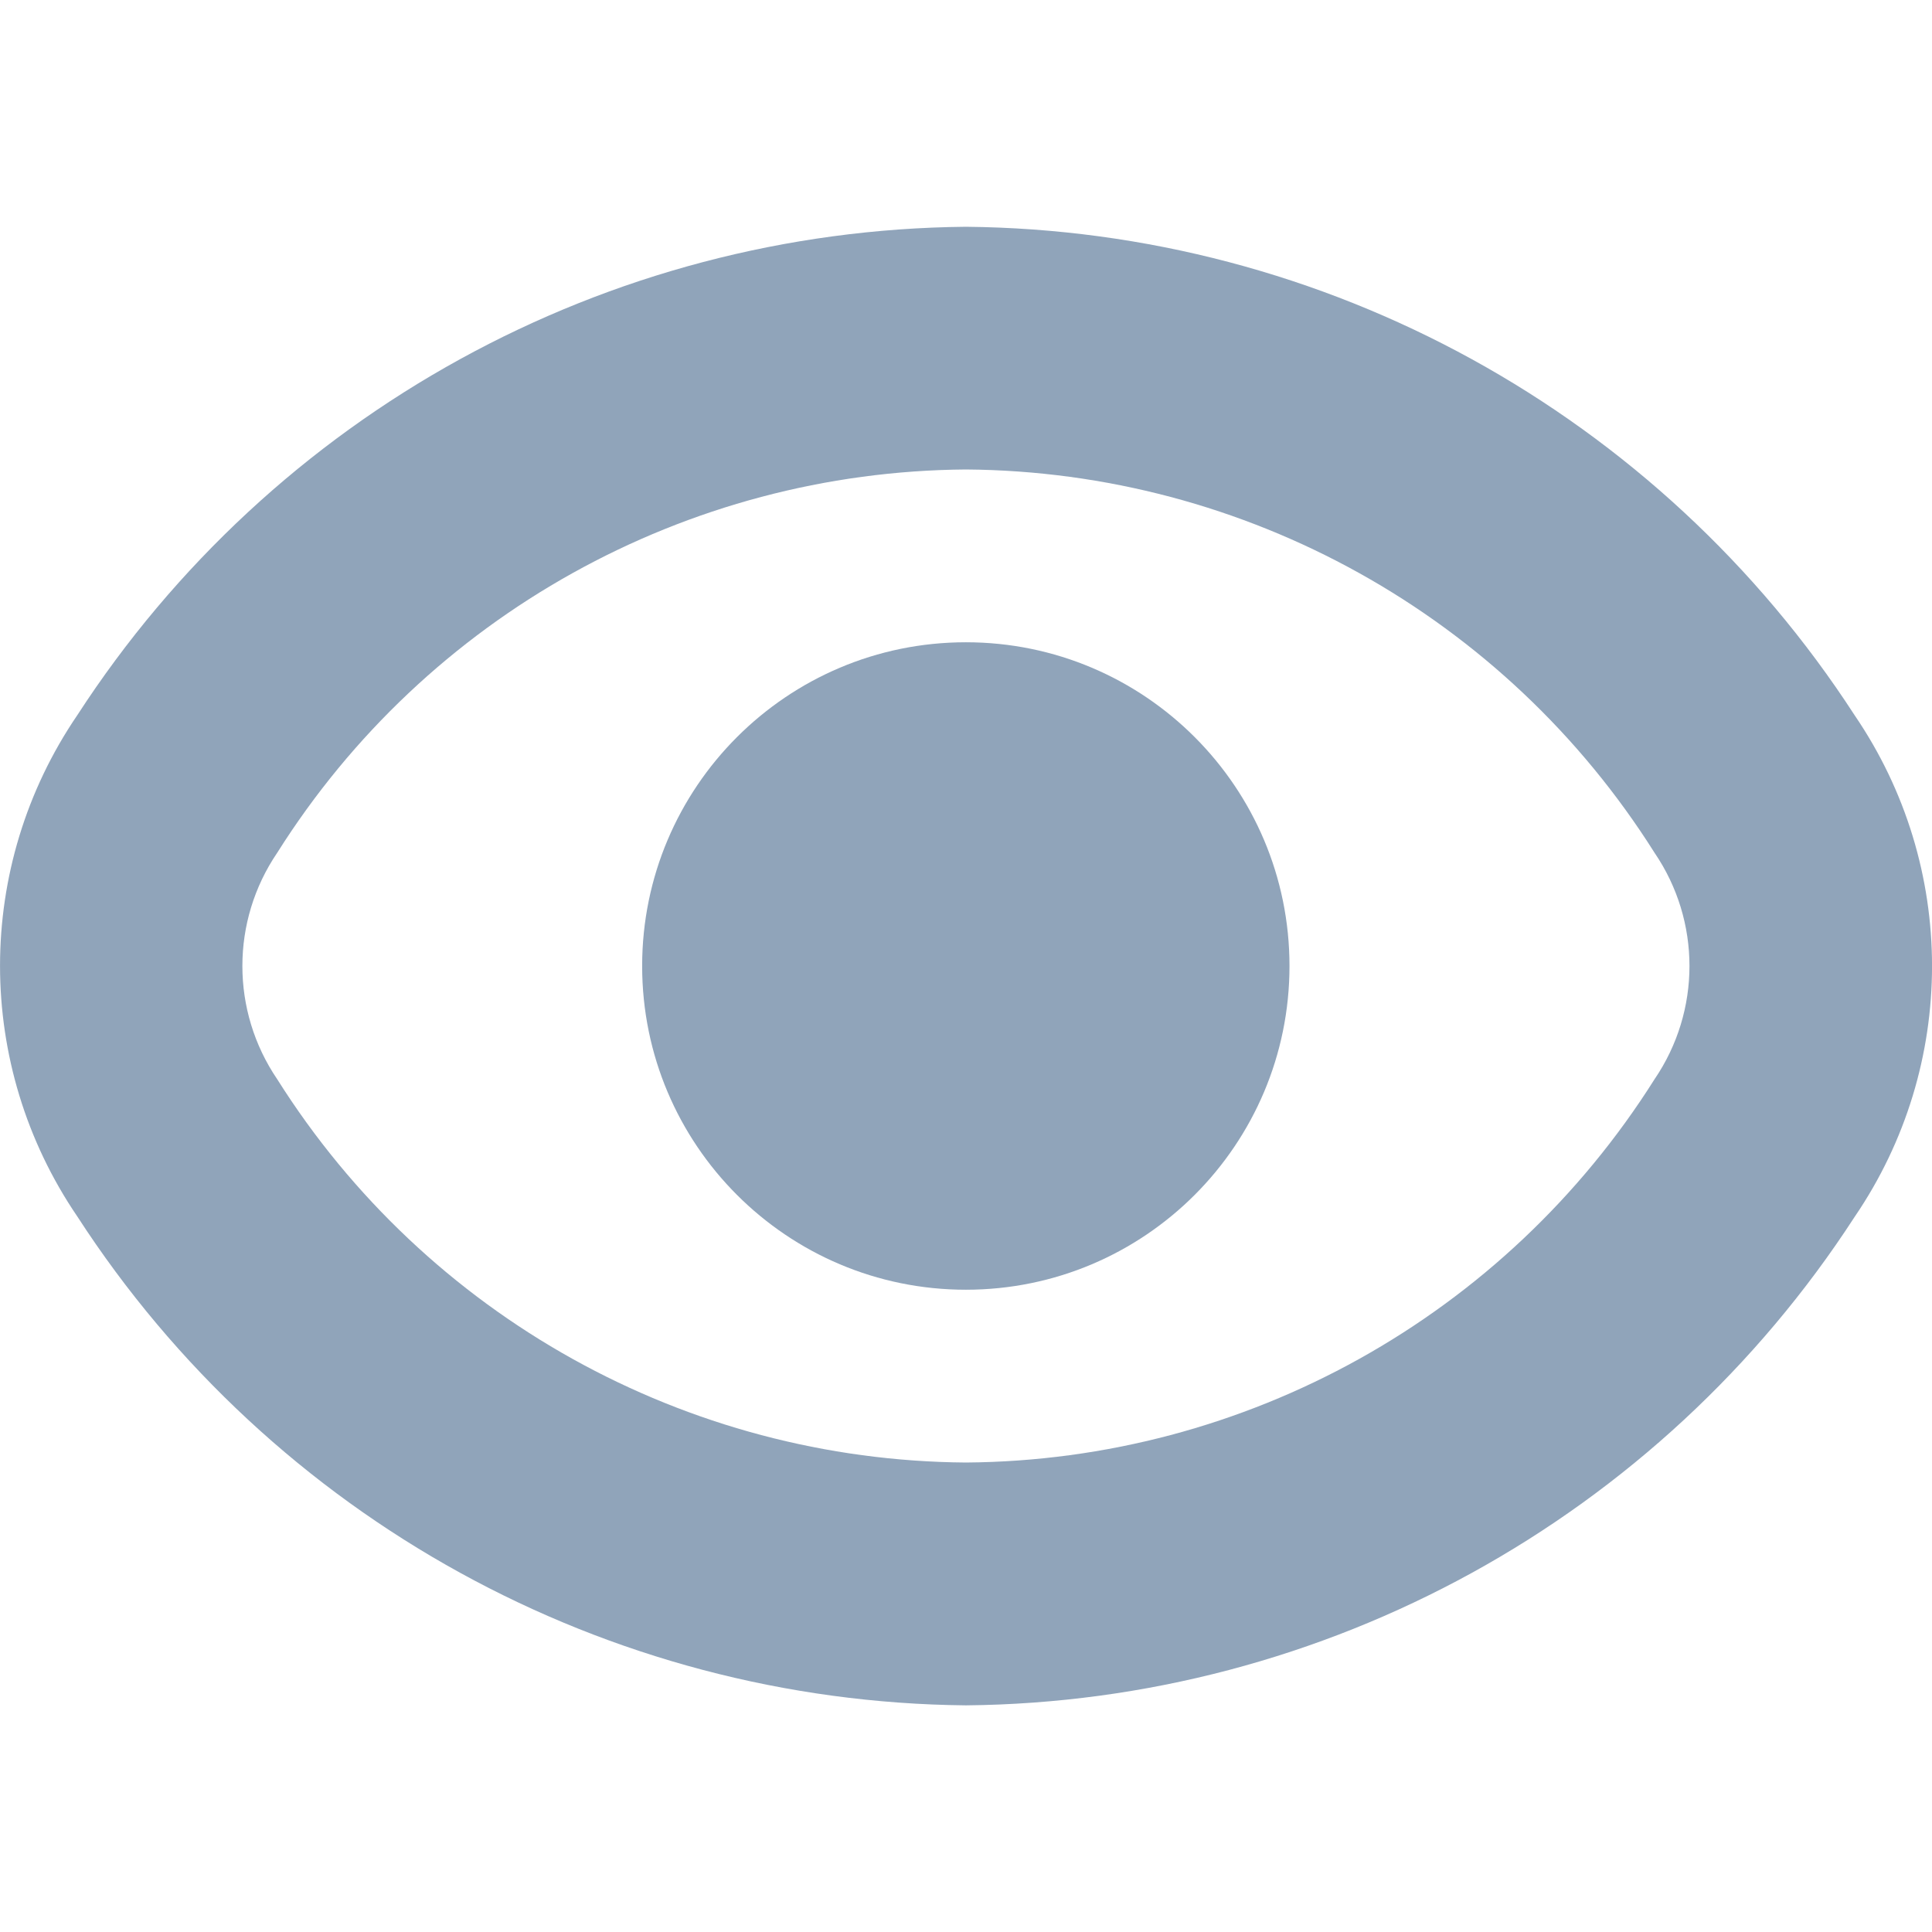 <svg width="16" height="16" viewBox="0 0 16 16" fill="none"
  xmlns="http://www.w3.org/2000/svg">
  <g clip-path="url(#clip0_1707_17430)">
    <path d="M15.359 5.923C13.74 3.425 10.976 1.906 7.999 1.878C5.023 1.906 2.259 3.425 0.64 5.923C-0.213 7.175 -0.213 8.821 0.64 10.074C2.258 12.573 5.022 14.094 7.999 14.123C10.976 14.095 13.74 12.575 15.359 10.078C16.214 8.825 16.214 7.176 15.359 5.923ZM13.702 8.938C12.466 10.899 10.317 12.095 7.999 12.112C5.682 12.095 3.532 10.899 2.296 8.938C1.911 8.372 1.911 7.628 2.296 7.062C3.532 5.101 5.682 3.905 7.999 3.888C10.317 3.905 12.466 5.101 13.702 7.062C14.088 7.628 14.088 8.372 13.702 8.938Z" fill="#90A4BA"/>
    <path d="M7.999 10.681C9.479 10.681 10.679 9.48 10.679 8C10.679 6.52 9.479 5.319 7.999 5.319C6.518 5.319 5.318 6.52 5.318 8C5.318 9.48 6.518 10.681 7.999 10.681Z" fill="#90A4BA"/>
  </g>
  <defs>
    <clipPath id="clip0_1707_17430">
      <rect width="16" height="16" fill="white"/>
    </clipPath>
  </defs>
</svg>

